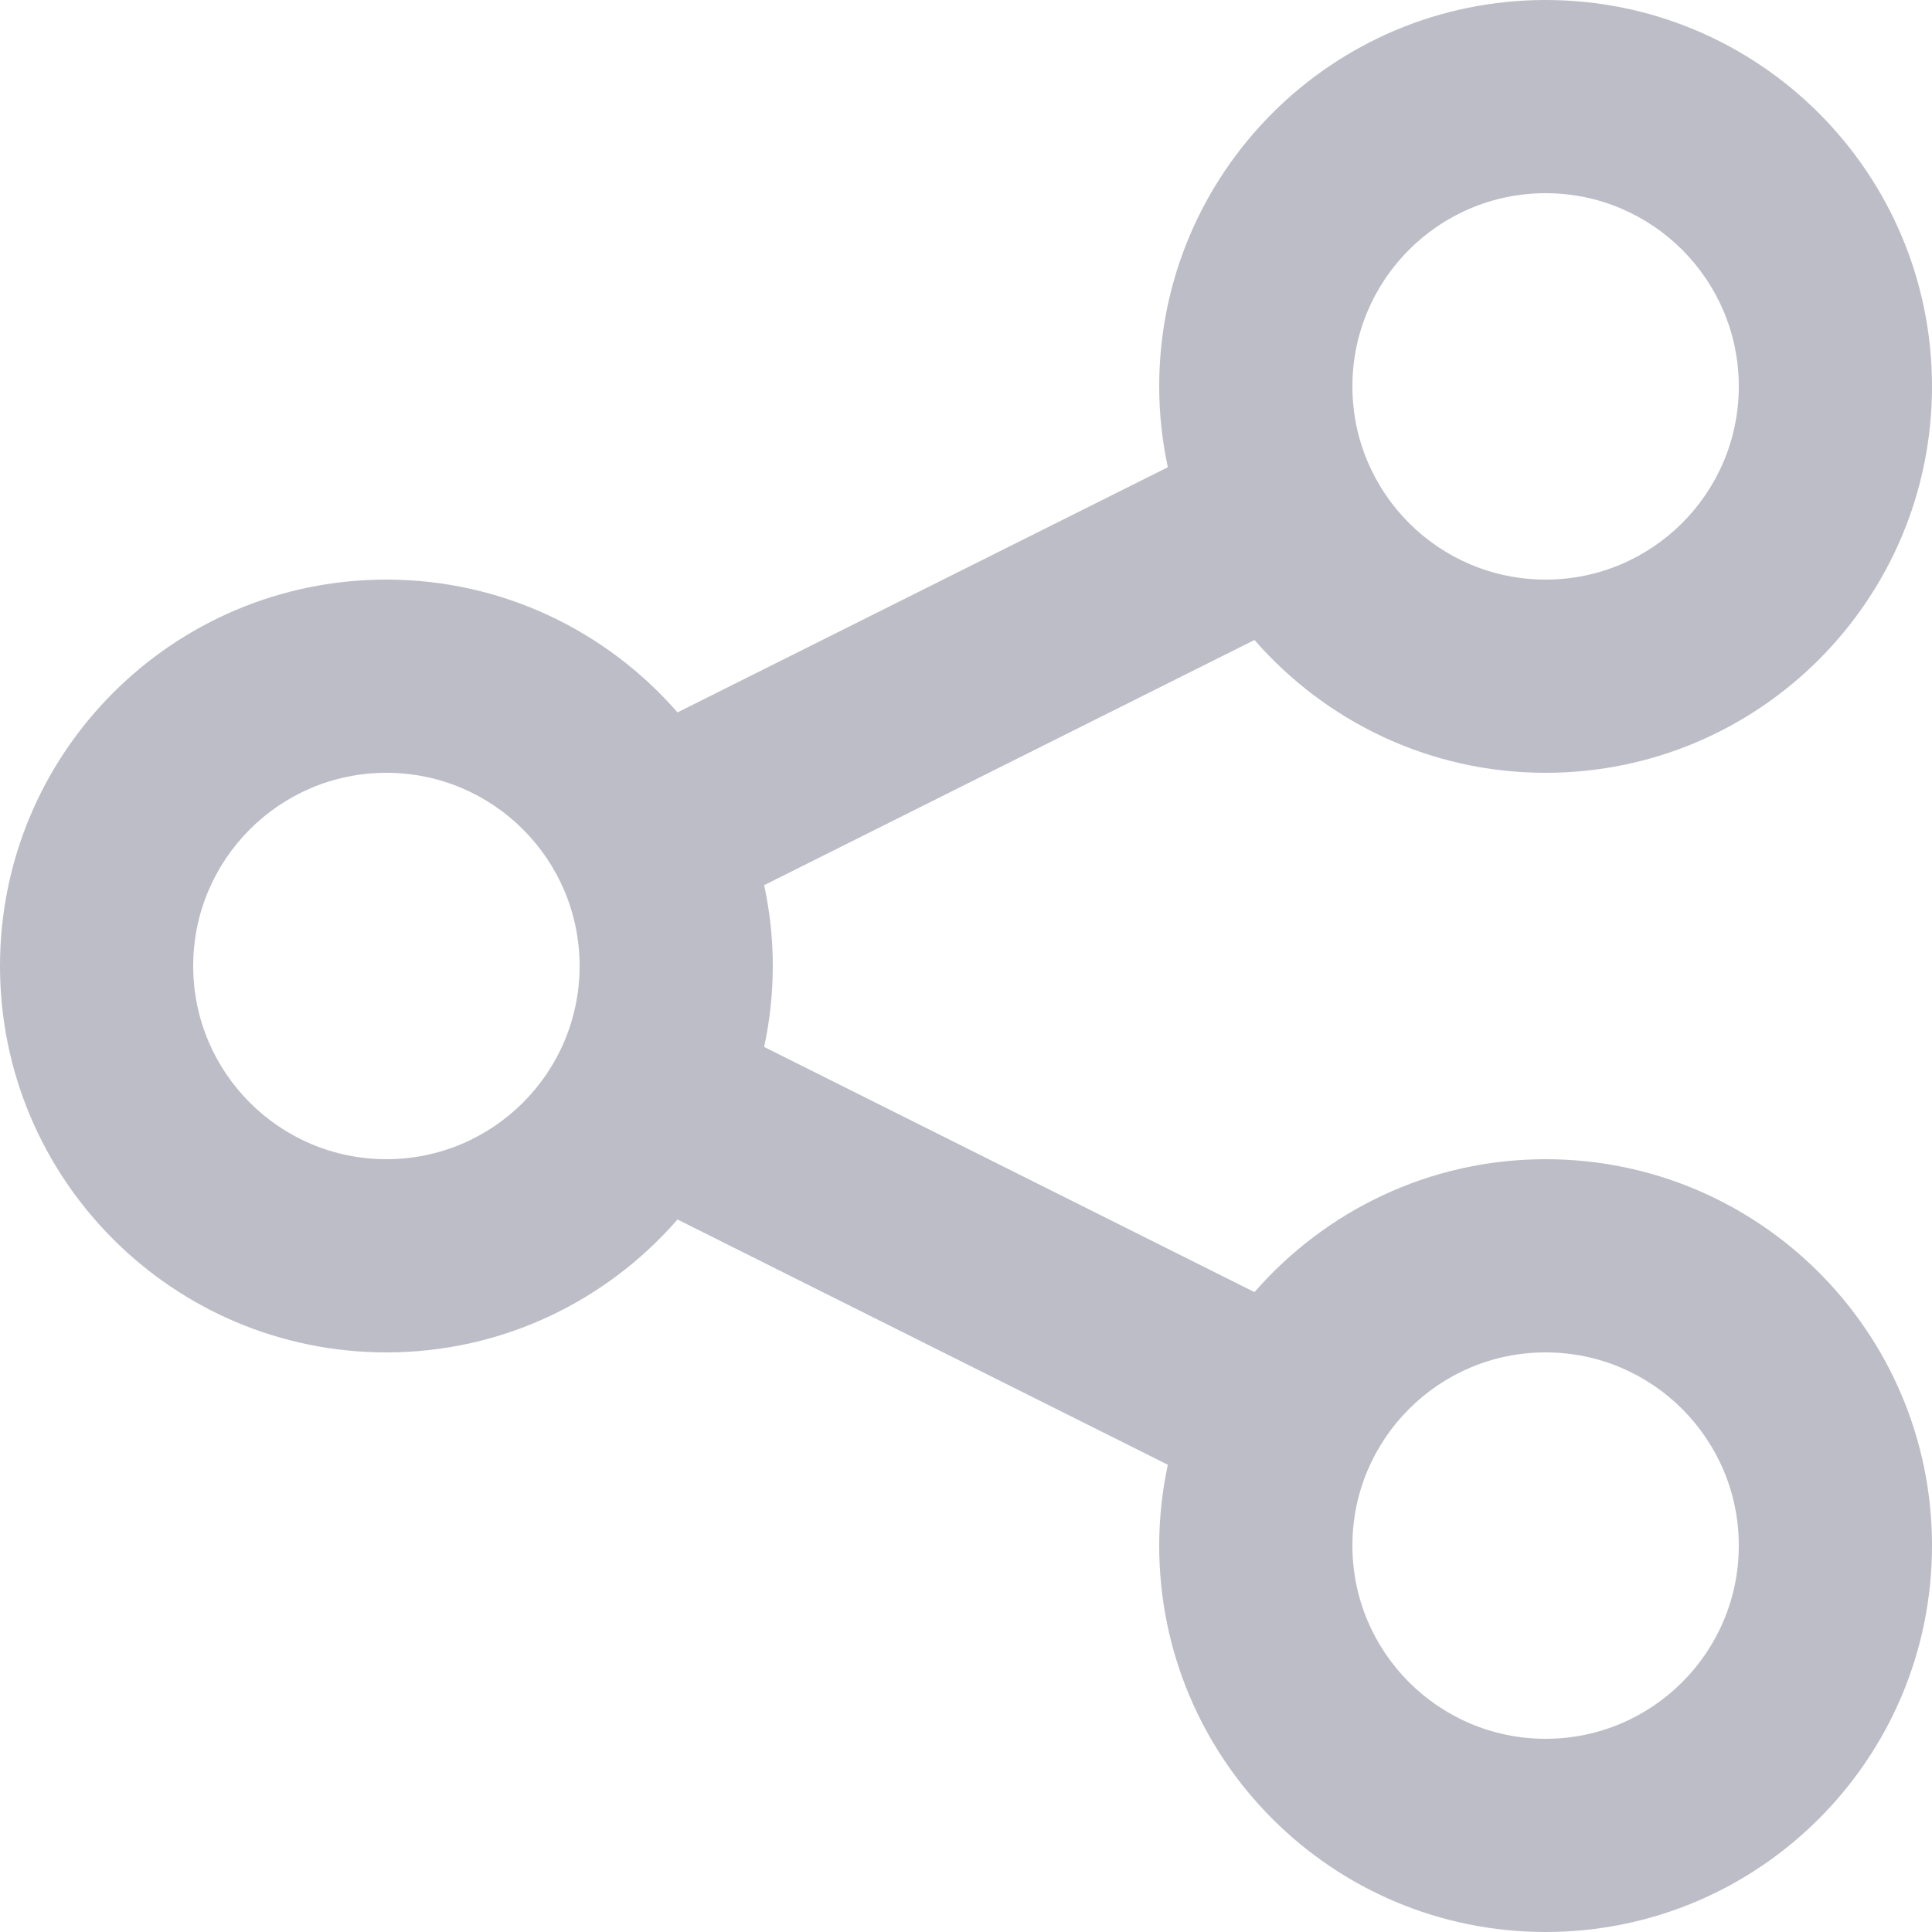 <svg width="19" height="19" viewBox="0 0 19 19" fill="none" xmlns="http://www.w3.org/2000/svg">
<path d="M15.2 11.4C14.057 11.4 13.034 11.908 12.337 12.707L7.515 10.296C7.57 10.039 7.6 9.773 7.6 9.5C7.6 9.227 7.57 8.961 7.515 8.705L12.337 6.294C13.034 7.093 14.057 7.6 15.2 7.6C17.299 7.6 19 5.899 19 3.8C19 1.701 17.299 0 15.2 0C13.101 0 11.4 1.701 11.4 3.8C11.4 4.073 11.43 4.339 11.485 4.595L6.663 7.006C5.966 6.207 4.943 5.7 3.8 5.7C1.701 5.7 0 7.401 0 9.5C0 11.598 1.701 13.3 3.8 13.3C4.943 13.3 5.966 12.793 6.663 11.993L11.485 14.405C11.43 14.661 11.4 14.927 11.4 15.2C11.4 17.299 13.101 19 15.2 19C17.299 19 19 17.299 19 15.2C19 13.101 17.299 11.4 15.2 11.4ZM15.2 1.9C16.249 1.9 17.1 2.751 17.1 3.8C17.1 4.849 16.249 5.7 15.2 5.7C14.151 5.7 13.3 4.849 13.3 3.8C13.3 2.751 14.151 1.9 15.2 1.9ZM3.8 11.4C2.751 11.4 1.9 10.549 1.9 9.5C1.9 8.451 2.751 7.6 3.8 7.6C4.849 7.6 5.7 8.451 5.7 9.5C5.7 10.549 4.849 11.4 3.8 11.4ZM15.2 17.1C14.151 17.1 13.3 16.249 13.3 15.2C13.3 14.151 14.151 13.3 15.2 13.3C16.249 13.3 17.1 14.151 17.1 15.2C17.1 16.249 16.249 17.1 15.2 17.1Z" fill="#BDBDC7"/>
</svg>
